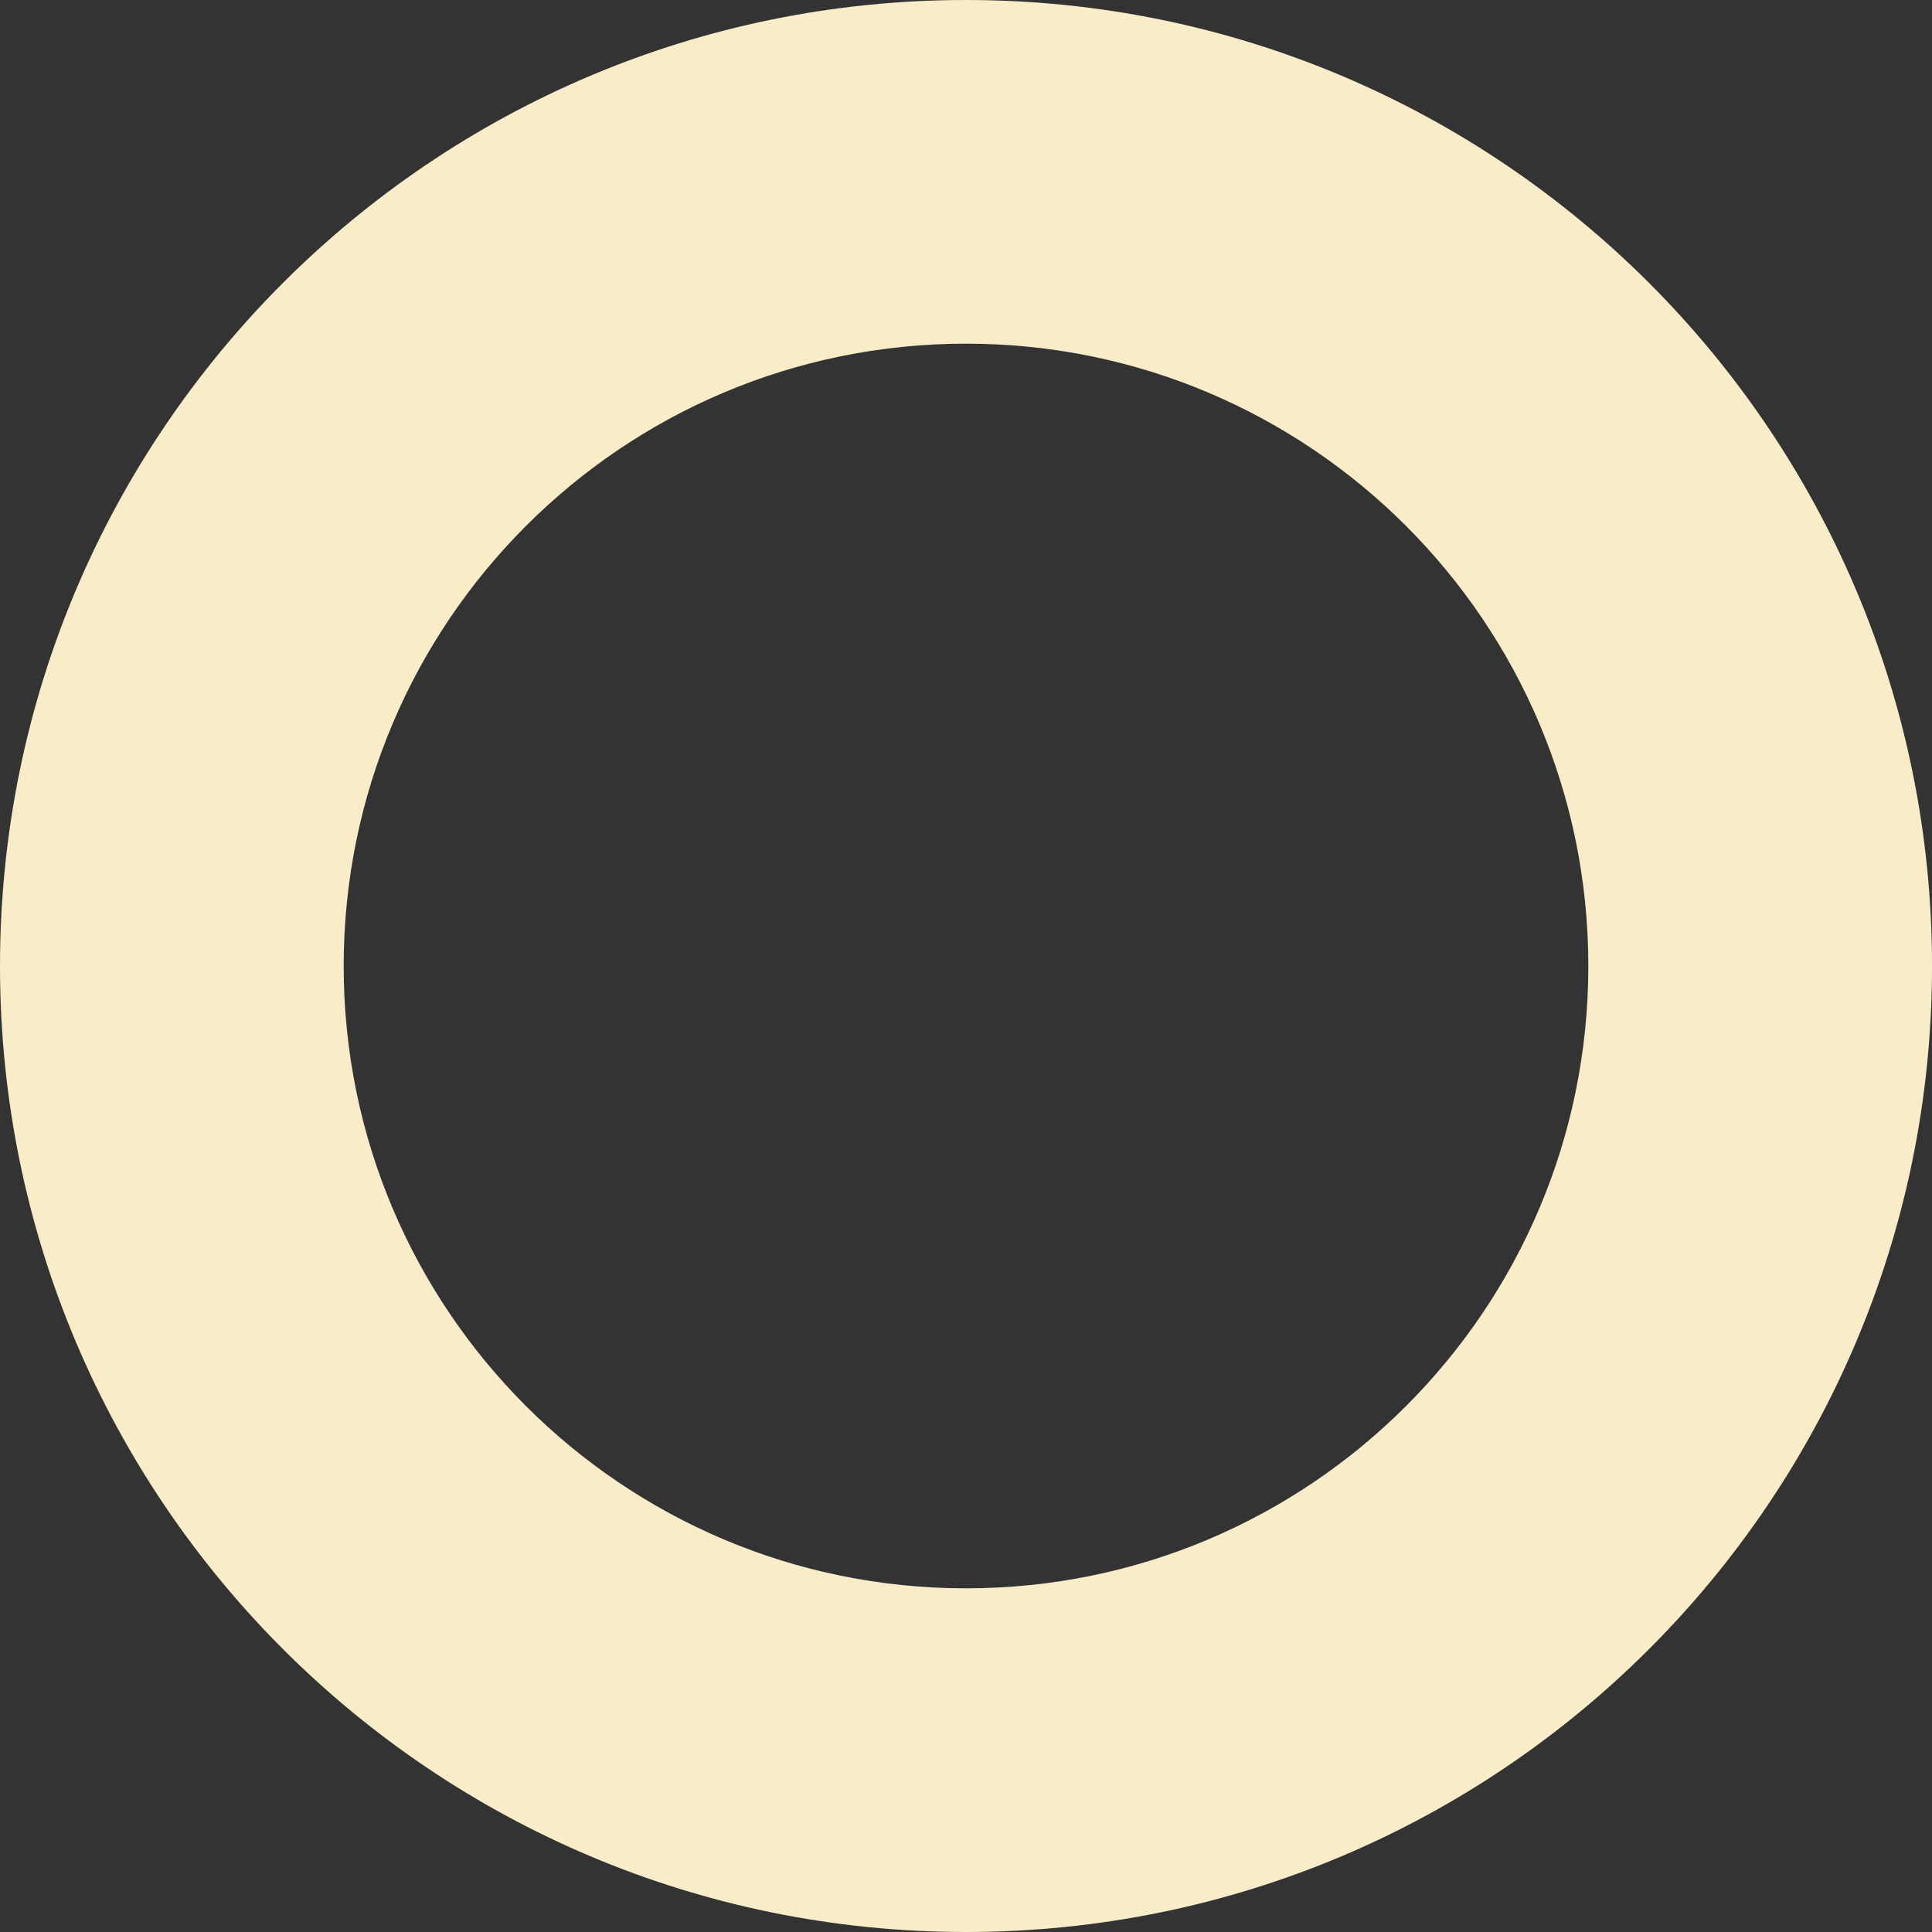 <?xml version="1.0" encoding="utf-8"?>
<!-- Generator: Adobe Illustrator 16.0.0, SVG Export Plug-In . SVG Version: 6.00 Build 0)  -->
<!DOCTYPE svg PUBLIC "-//W3C//DTD SVG 1.1//EN" "http://www.w3.org/Graphics/SVG/1.1/DTD/svg11.dtd">
<svg version="1.1" id="Layer_1" xmlns="http://www.w3.org/2000/svg" xmlns:xlink="http://www.w3.org/1999/xlink" x="0px" y="0px"
	 width="165.329px" height="165.33px" viewBox="0 0 165.329 165.33" enable-background="new 0 0 165.329 165.33"
	 xml:space="preserve">
<rect x="0" y="0" width="165.329" height="165.33" fill="#333333" stroke="none"/>
<path fill="#F8ECC9" d="M82.665,0C37.01,0,0,37.011,0,82.665c0,45.654,37.01,82.664,82.665,82.664s82.666-37.01,82.666-82.664
	C165.331,37.011,128.319,0,82.665,0z M82.665,135.919c-29.412,0-53.255-23.842-53.255-53.254s23.843-53.256,53.255-53.256
	c29.412,0,53.255,23.844,53.255,53.256S112.077,135.919,82.665,135.919z"/>
</svg>
